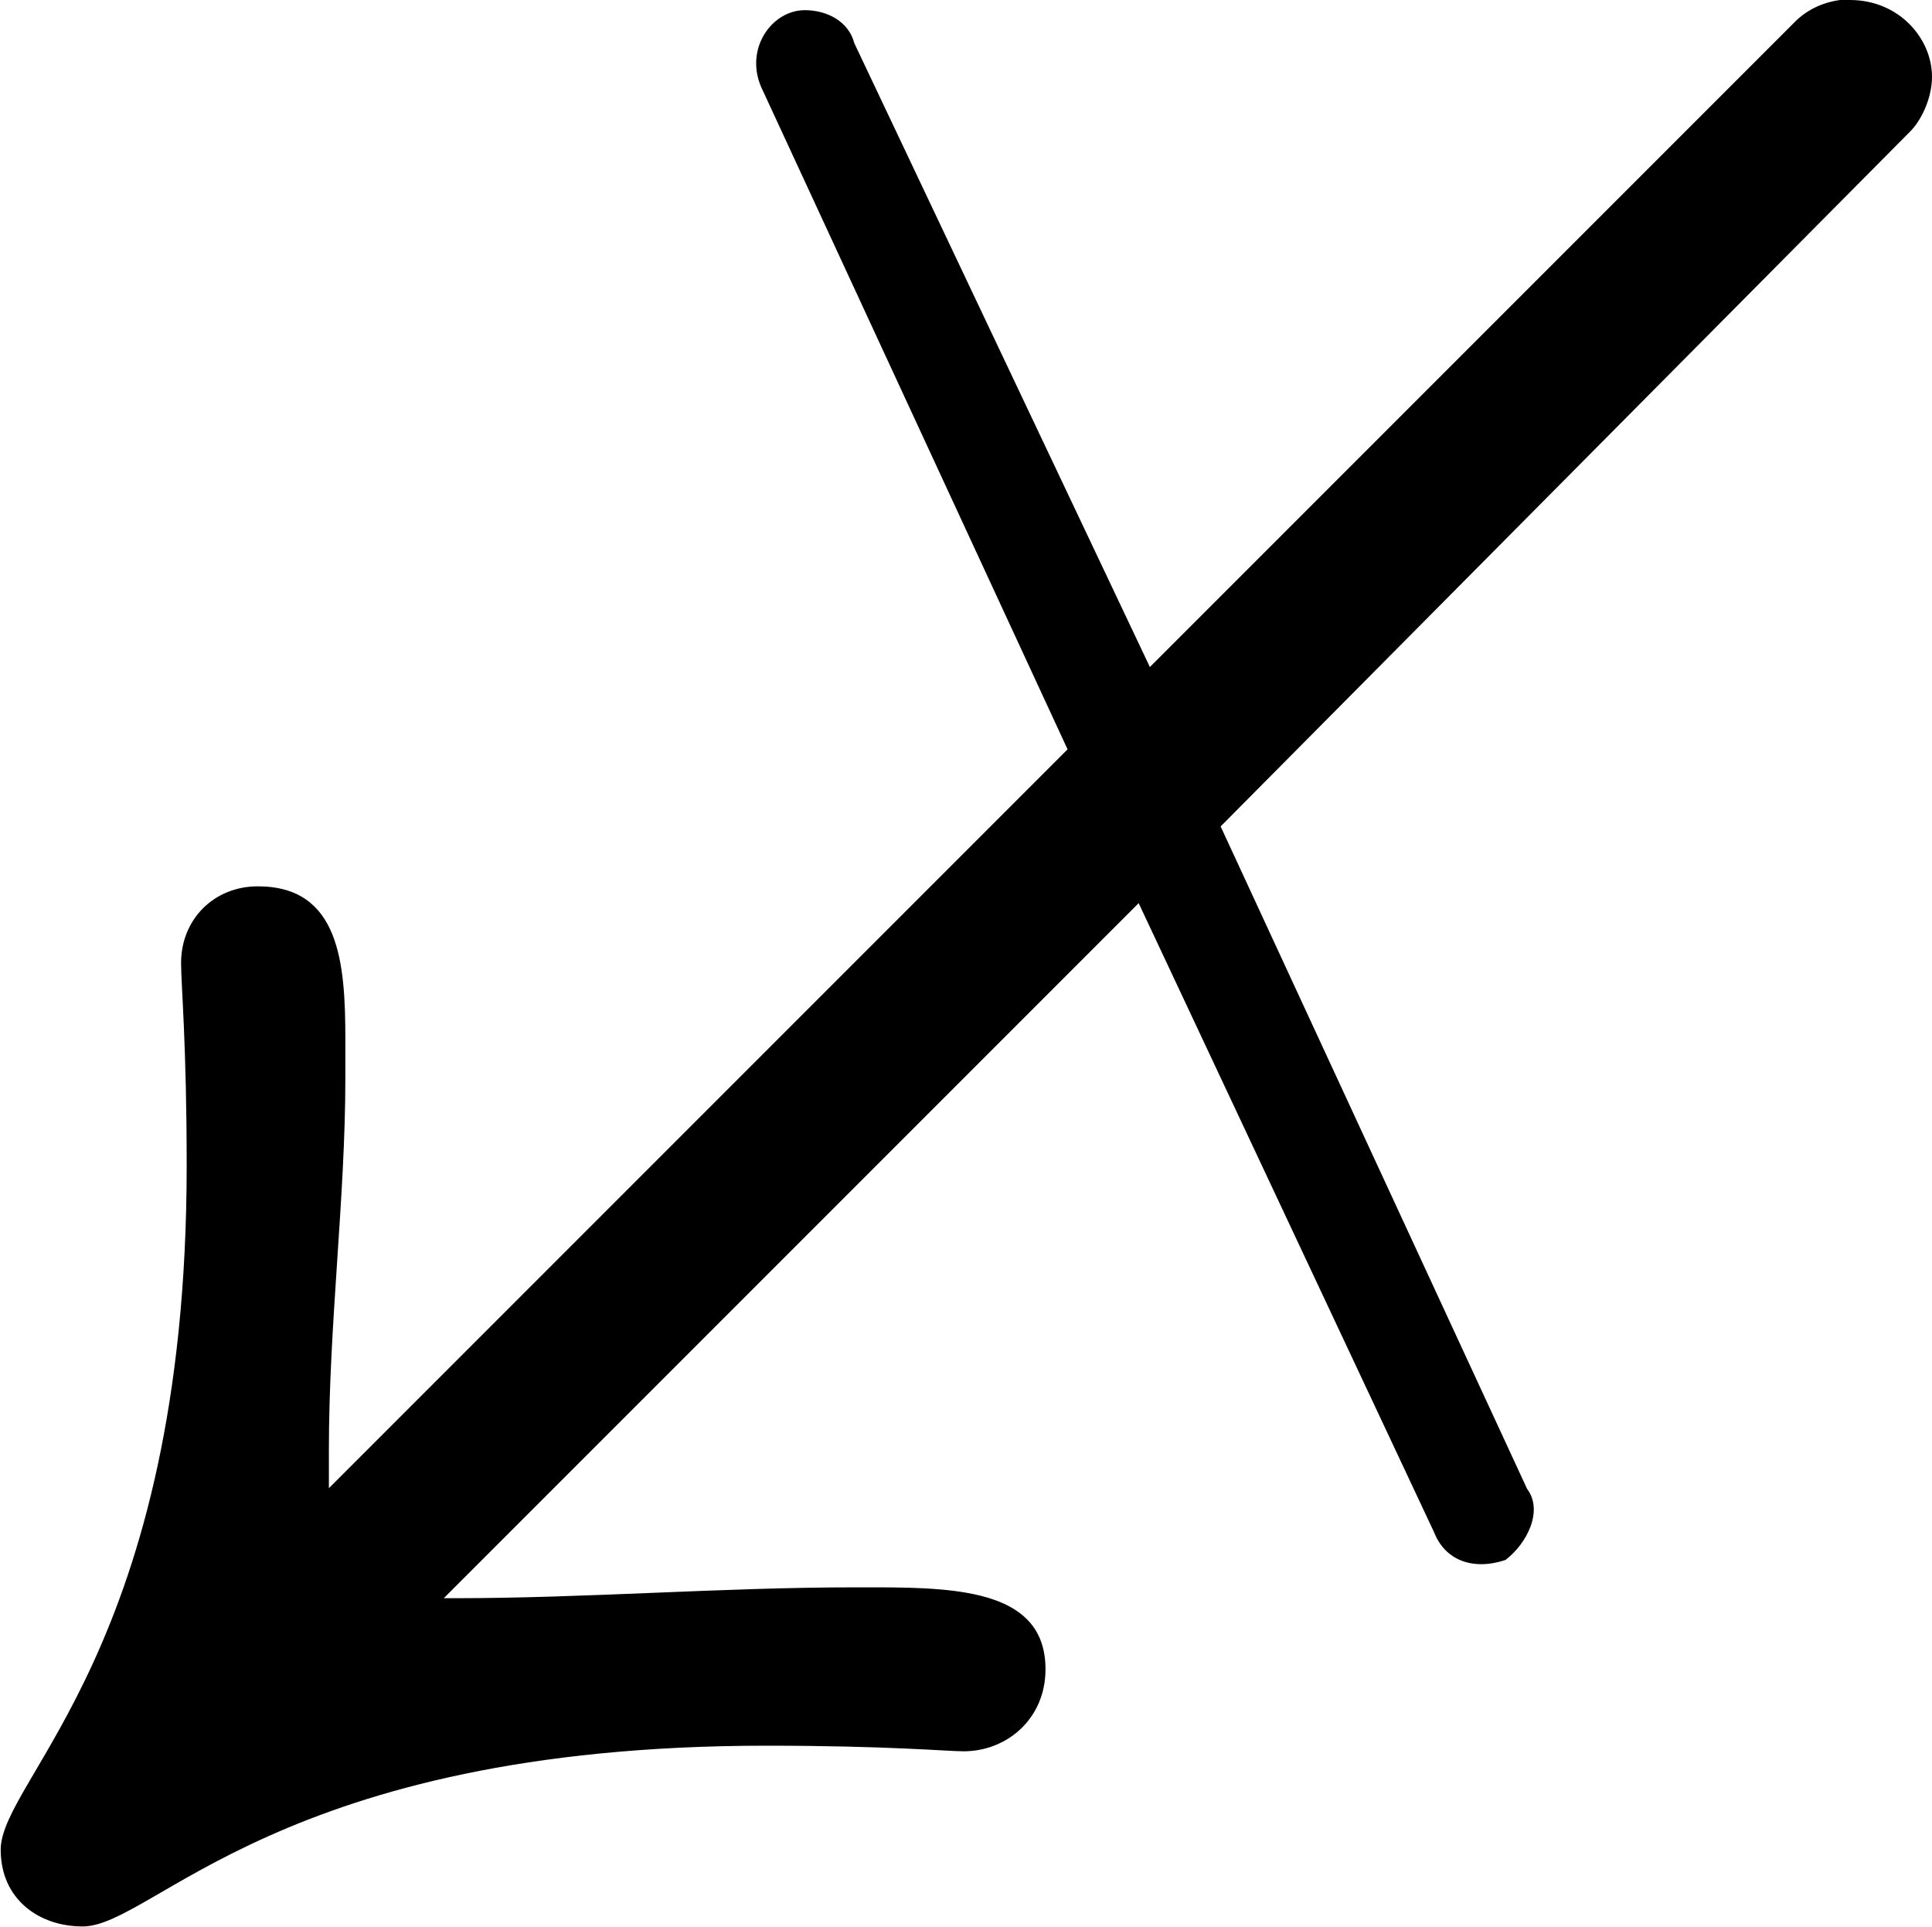 <?xml version="1.0" encoding="UTF-8"?>
<svg fill="#000000" version="1.1" viewBox="0 0 5.516 5.5" xmlns="http://www.w3.org/2000/svg" xmlns:xlink="http://www.w3.org/1999/xlink">
<defs>
<g id="a">
<path d="m7.391-5.297c-0.047 0-0.109 0.016-0.156 0.062l-1.844 1.844-0.844-1.781c-0.016-0.062-0.078-0.094-0.141-0.094-0.094 0-0.172 0.109-0.125 0.219l0.875 1.891-2.109 2.109v-0.109c0-0.359 0.047-0.719 0.047-1.062v-0.109c0-0.219-0.016-0.438-0.25-0.438-0.125 0-0.219 0.094-0.219 0.219 0 0.062 0.016 0.234 0.016 0.578 0 1.375-0.531 1.75-0.531 1.953 0 0.141 0.109 0.219 0.234 0.219 0.203 0 0.562-0.516 1.953-0.516 0.344 0 0.516 0.016 0.562 0.016 0.125 0 0.234-0.094 0.234-0.234 0-0.219-0.234-0.234-0.484-0.234h-0.062c-0.375 0-0.766 0.031-1.141 0.031h-0.031l1.984-1.984 0.844 1.797c0.031 0.078 0.109 0.109 0.203 0.078 0.062-0.047 0.109-0.141 0.062-0.203l-0.875-1.891 1.969-1.984c0.031-0.031 0.062-0.094 0.062-0.156 0-0.109-0.094-0.219-0.234-0.219z"/>
</g>
</defs>
<g transform="translate(-150.82 -129.47)">
<use x="148.712" y="134.765" xlink:href="#a"/>
</g>
</svg>
